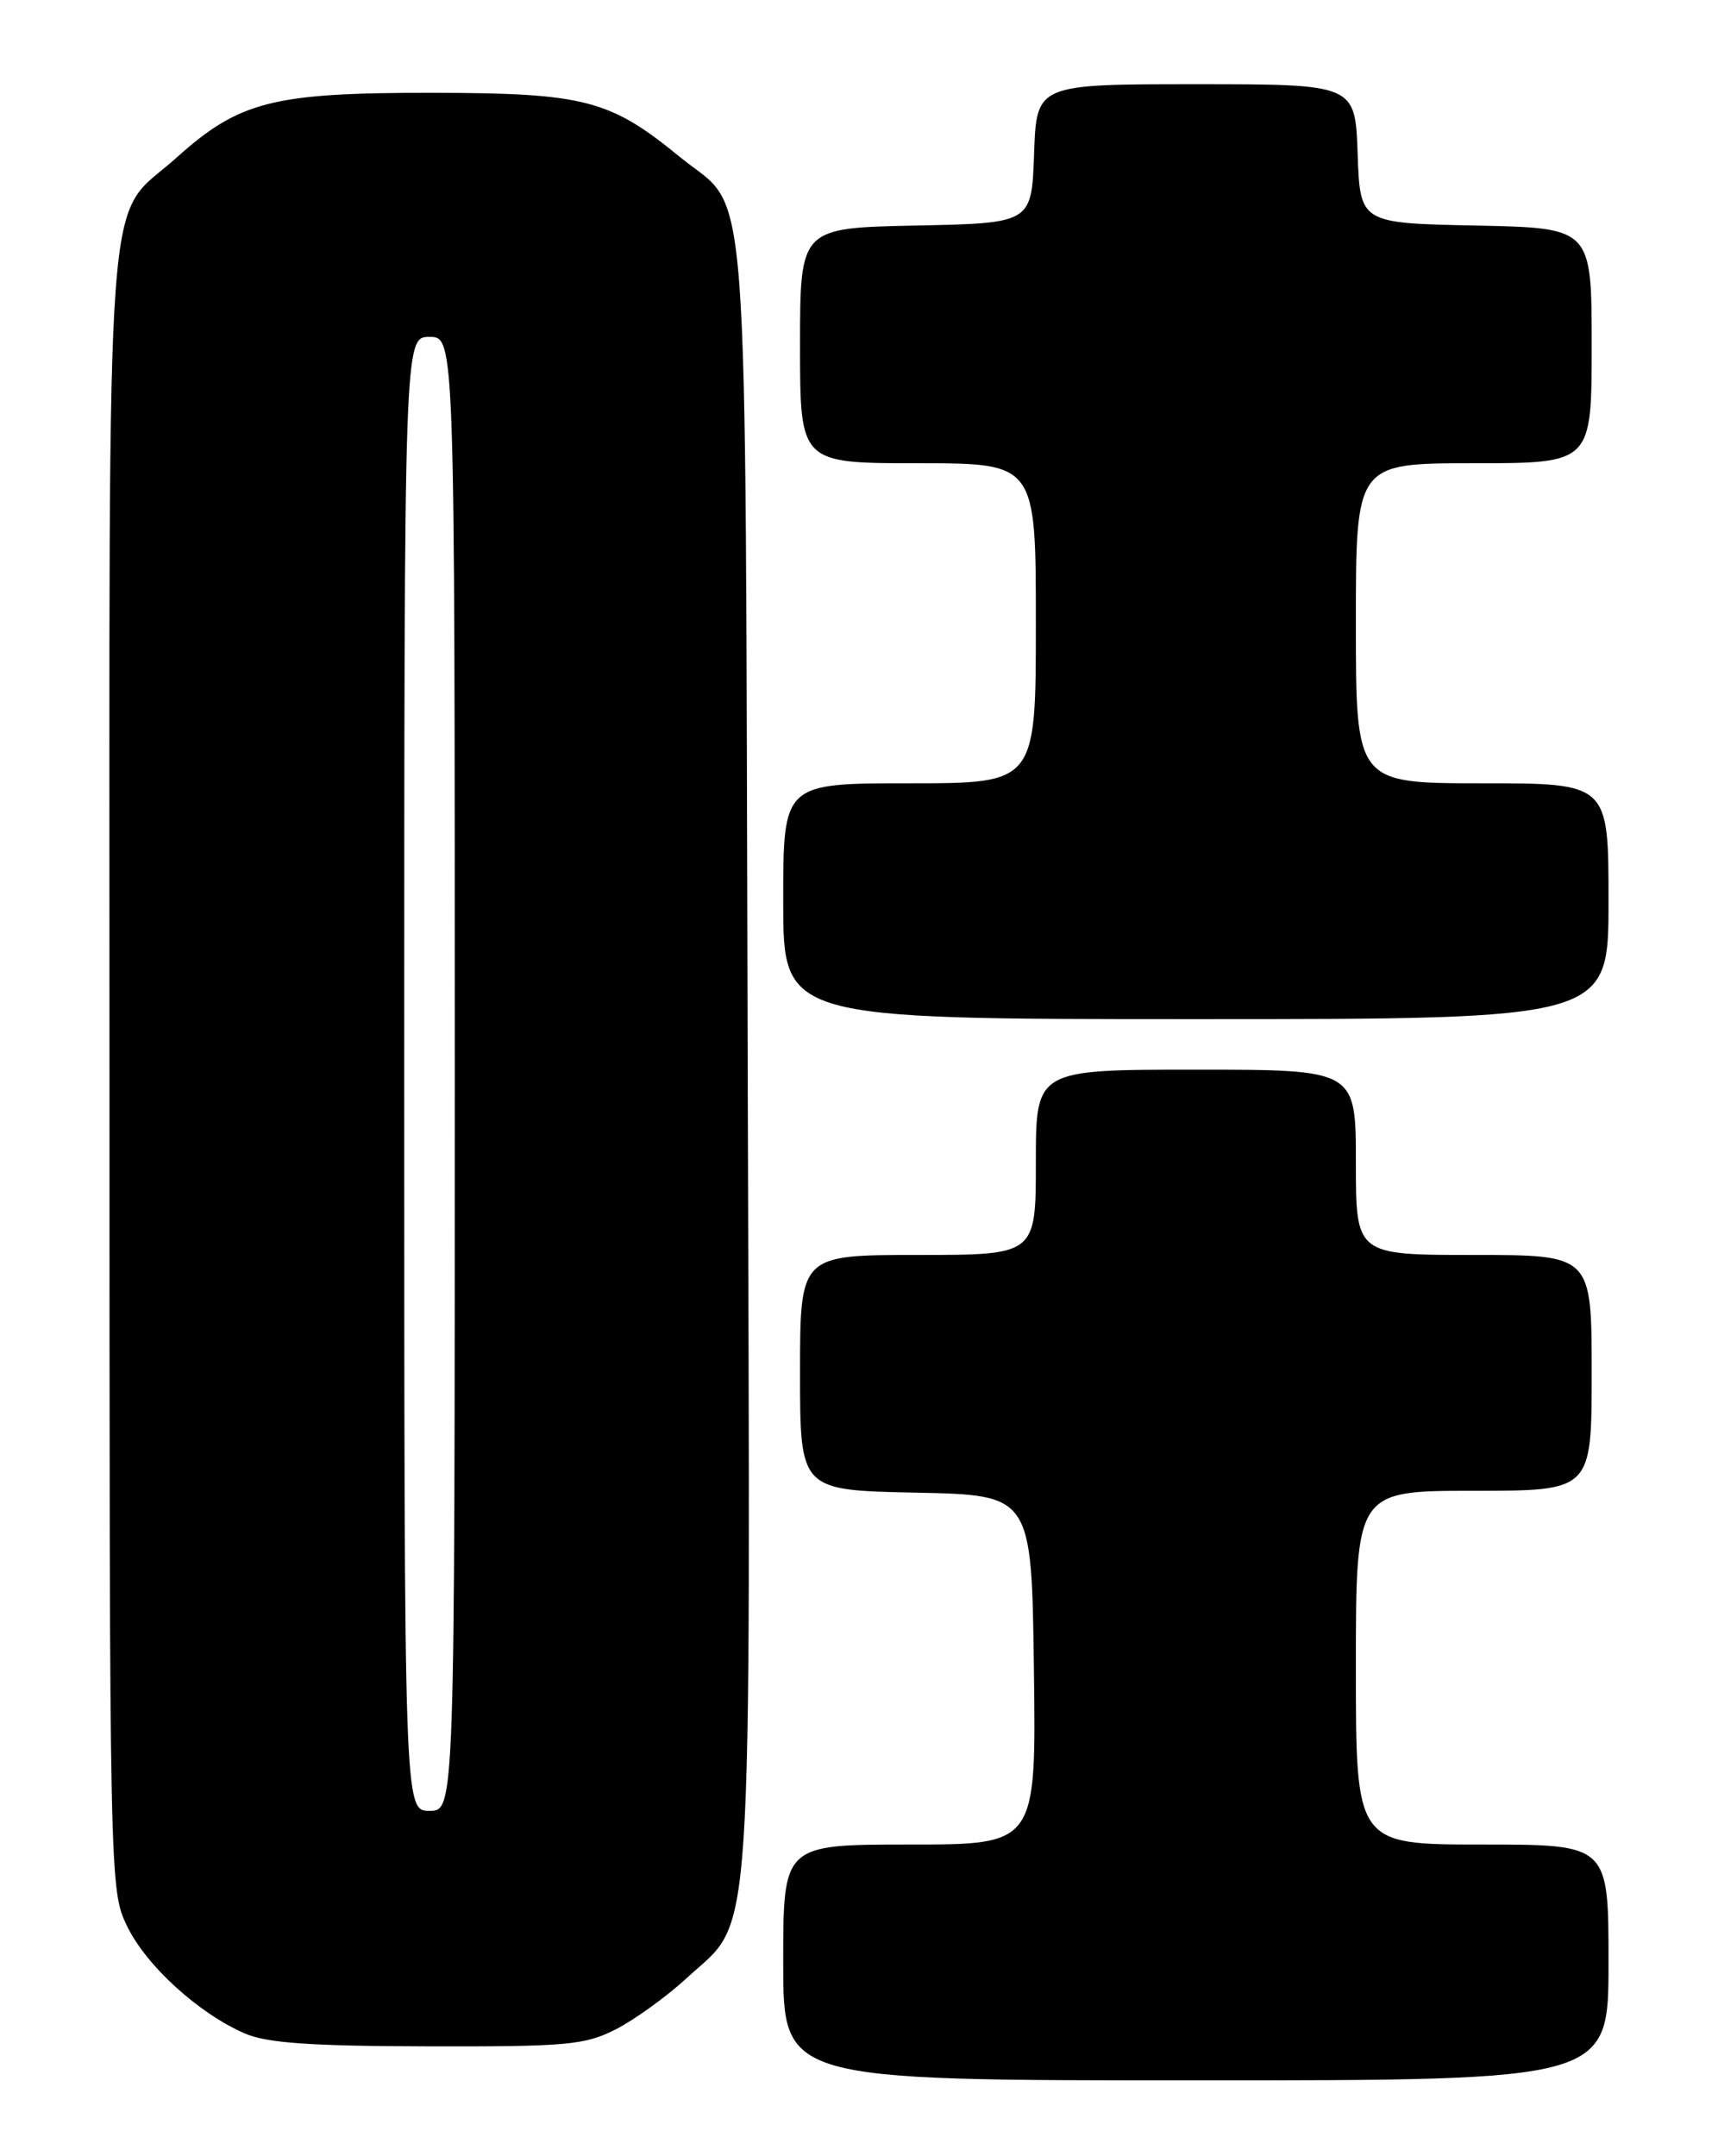 <?xml version="1.0" encoding="UTF-8" standalone="no"?>
<!DOCTYPE svg PUBLIC "-//W3C//DTD SVG 1.1//EN" "http://www.w3.org/Graphics/SVG/1.1/DTD/svg11.dtd" >
<svg xmlns="http://www.w3.org/2000/svg" xmlns:xlink="http://www.w3.org/1999/xlink" version="1.1" viewBox="0 0 204 256">
 <g >
 <path fill="currentColor"
d=" M 191.00 233.00 C 191.00 219.00 191.00 219.00 176.00 219.00 C 161.00 219.00 161.00 219.00 161.00 198.00 C 161.00 177.00 161.00 177.00 175.00 177.00 C 189.00 177.00 189.00 177.00 189.00 163.00 C 189.00 149.00 189.00 149.00 175.00 149.00 C 161.00 149.00 161.00 149.00 161.00 138.00 C 161.00 127.00 161.00 127.00 142.00 127.00 C 123.00 127.00 123.00 127.00 123.00 138.00 C 123.00 149.00 123.00 149.00 109.00 149.00 C 95.00 149.00 95.00 149.00 95.00 162.97 C 95.00 176.94 95.00 176.94 108.75 177.22 C 122.50 177.50 122.50 177.50 122.77 198.25 C 123.04 219.00 123.04 219.00 108.02 219.00 C 93.00 219.00 93.00 219.00 93.00 233.00 C 93.00 247.00 93.00 247.00 142.00 247.00 C 191.00 247.00 191.00 247.00 191.00 233.00 Z  M 73.14 240.93 C 75.37 239.79 79.16 237.05 81.55 234.85 C 89.57 227.45 89.10 234.52 88.78 125.50 C 88.46 16.41 89.15 25.54 80.71 18.62 C 72.42 11.83 69.41 11.05 51.43 11.02 C 32.41 11.00 28.44 12.00 20.96 18.72 C 12.30 26.52 13.00 16.97 13.00 126.63 C 13.00 223.79 13.01 224.39 15.09 228.69 C 17.36 233.38 23.59 239.06 29.07 241.43 C 31.68 242.57 36.87 242.93 50.79 242.96 C 67.36 243.00 69.46 242.81 73.14 240.93 Z  M 191.00 107.00 C 191.00 93.00 191.00 93.00 176.00 93.00 C 161.00 93.00 161.00 93.00 161.00 74.00 C 161.00 55.00 161.00 55.00 175.00 55.00 C 189.00 55.00 189.00 55.00 189.00 41.03 C 189.00 27.06 189.00 27.06 175.25 26.78 C 161.50 26.50 161.50 26.50 161.21 18.25 C 160.92 10.00 160.92 10.00 142.00 10.00 C 123.08 10.00 123.08 10.00 122.79 18.25 C 122.50 26.50 122.50 26.50 108.75 26.78 C 95.00 27.06 95.00 27.06 95.00 41.03 C 95.00 55.00 95.00 55.00 109.00 55.00 C 123.00 55.00 123.00 55.00 123.00 74.00 C 123.00 93.00 123.00 93.00 108.00 93.00 C 93.00 93.00 93.00 93.00 93.00 107.00 C 93.00 121.00 93.00 121.00 142.00 121.00 C 191.00 121.00 191.00 121.00 191.00 107.00 Z  M 48.00 127.50 C 48.00 40.00 48.00 40.00 51.00 40.00 C 54.00 40.00 54.00 40.00 54.00 127.50 C 54.00 215.00 54.00 215.00 51.00 215.00 C 48.00 215.00 48.00 215.00 48.00 127.50 Z "/>
</g>
</svg>